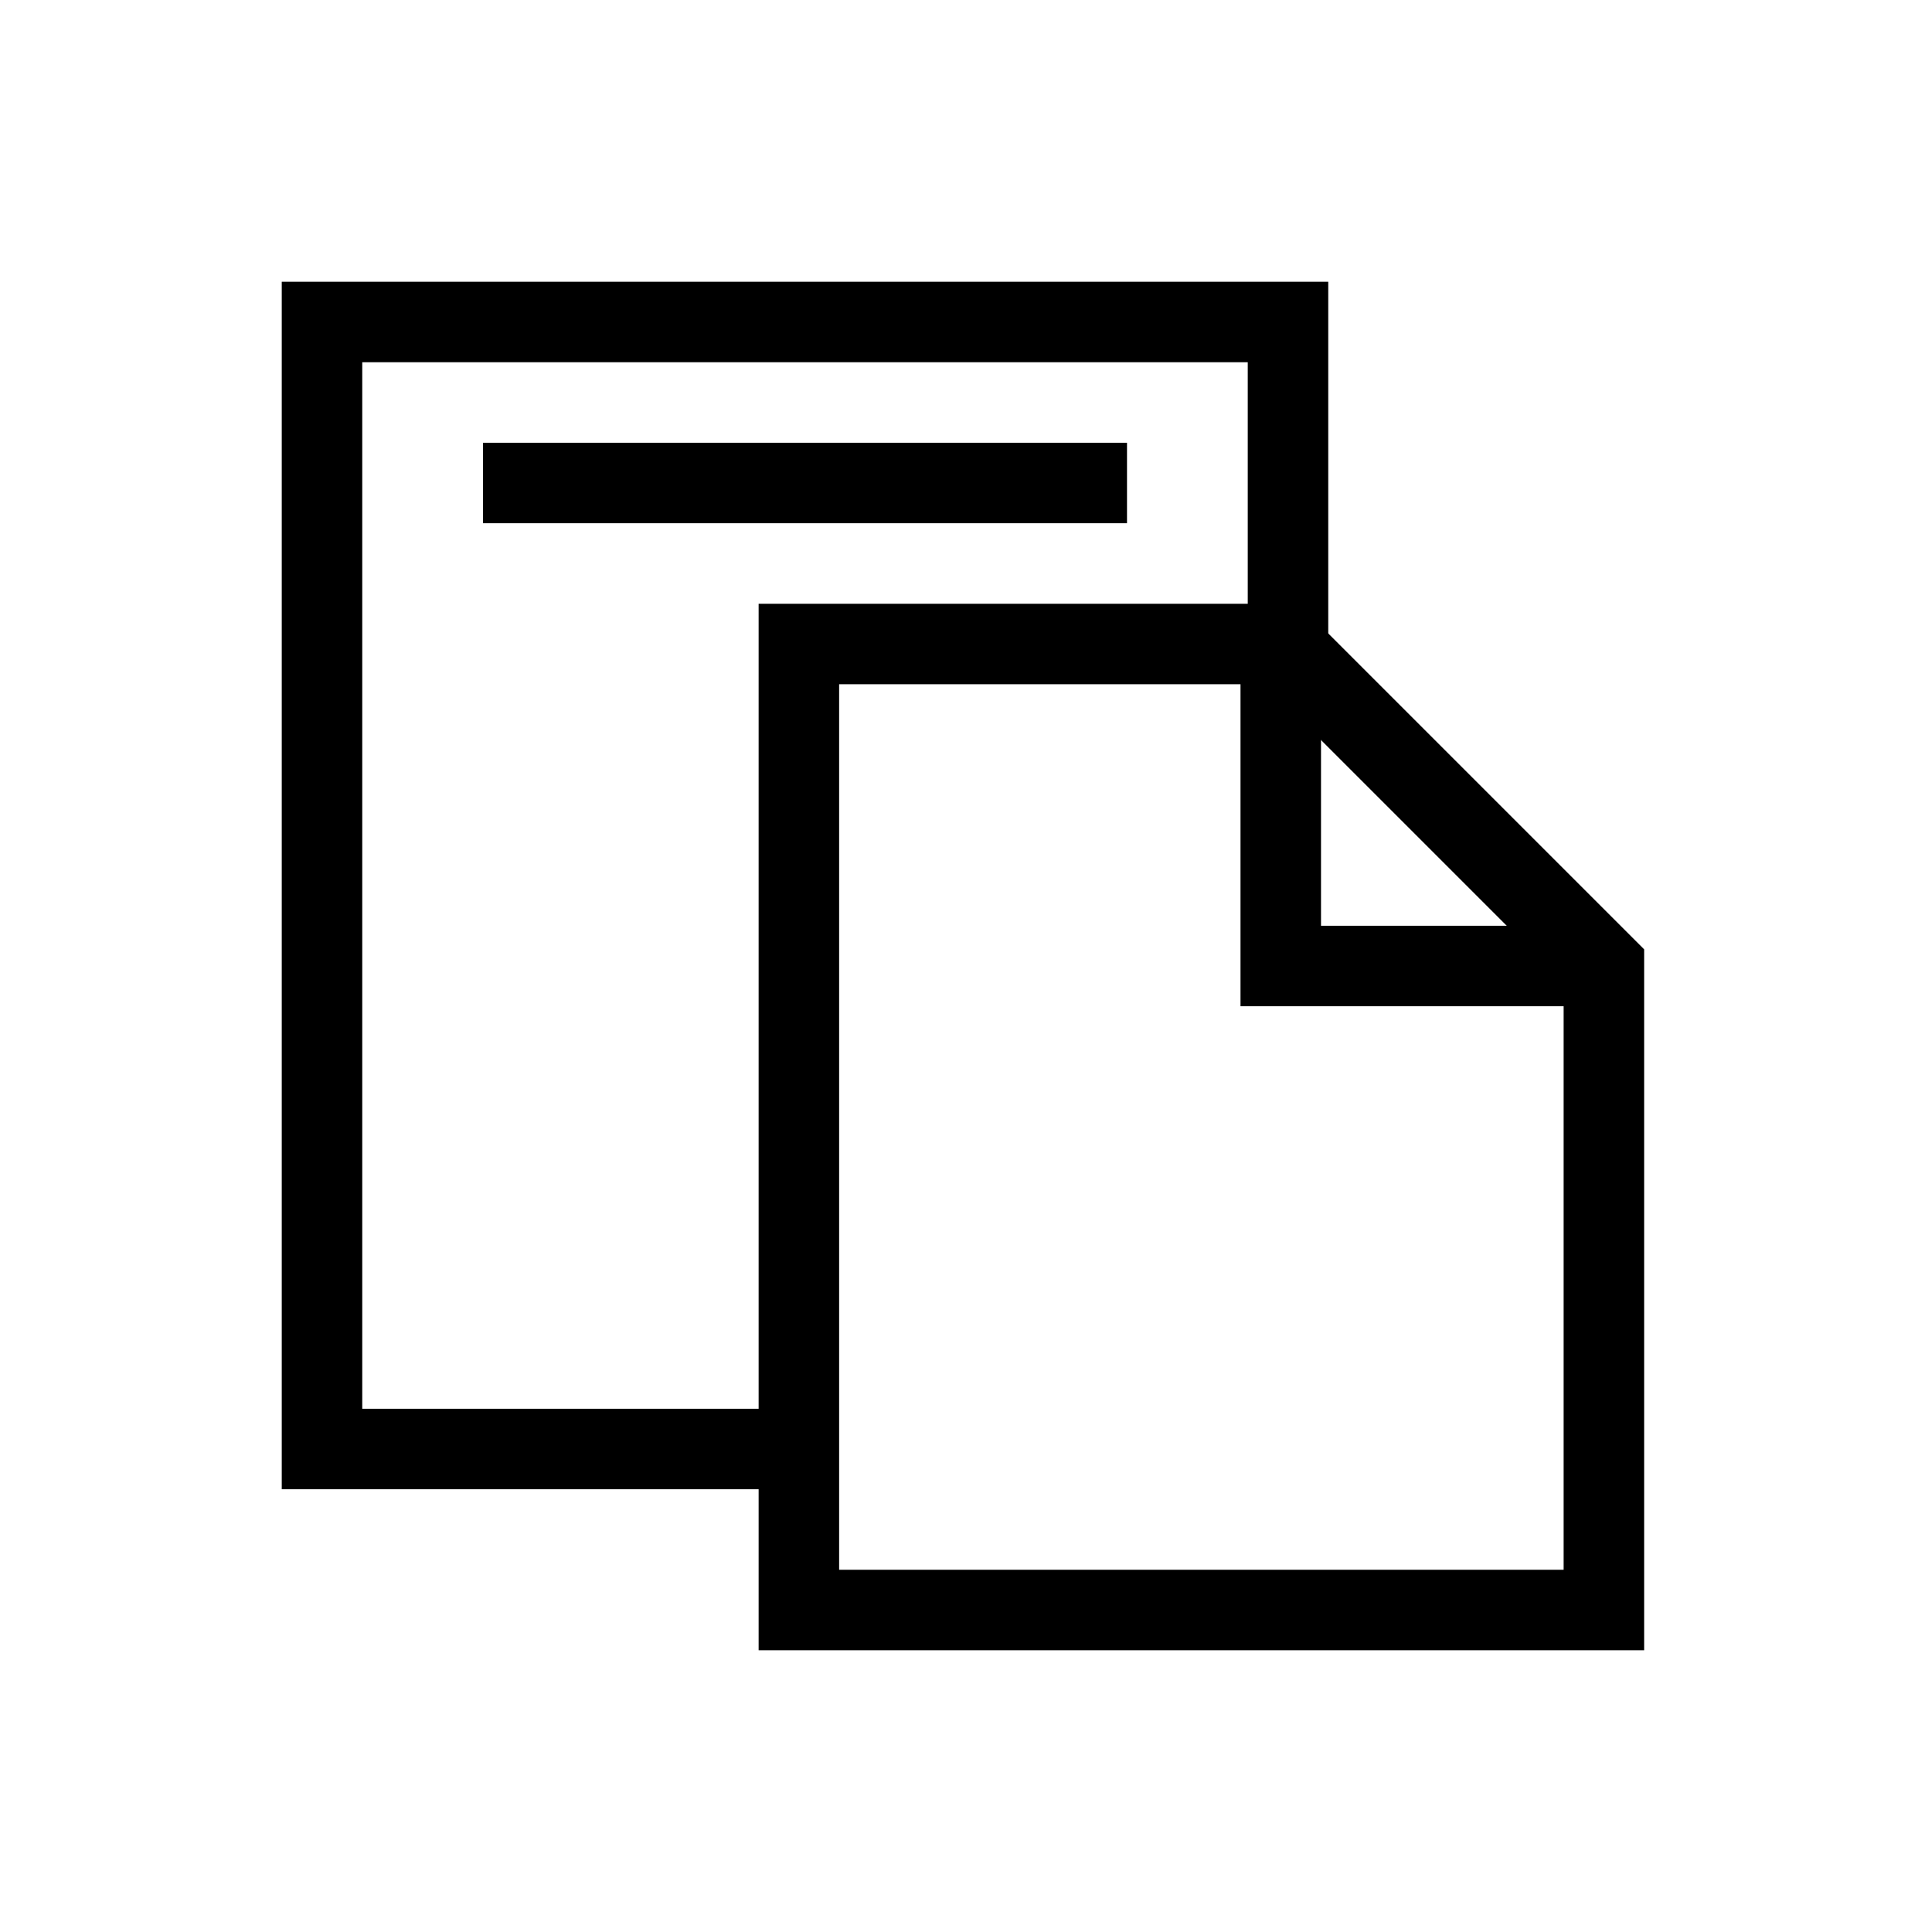 <?xml version="1.0" encoding="UTF-8" standalone="no"?>
<!DOCTYPE svg PUBLIC "-//W3C//DTD SVG 20010904//EN"
              "http://www.w3.org/TR/2001/REC-SVG-20010904/DTD/svg10.dtd">

<svg xmlns="http://www.w3.org/2000/svg"
     width="1.667in" height="1.667in"
     viewBox="0 0 120 120">
  <path id="Path"
        fill="none" stroke="black" stroke-width="5"
        d="M 79.55,40.00
           C 79.55,40.00 79.55,60.00 79.55,60.00
             79.55,60.00 99.55,60.00 99.55,60.00M 80.00,40.00
           C 80.00,40.00 80.00,20.00 80.00,20.00
             80.00,20.00 20.00,20.00 20.00,20.00
             20.00,20.00 20.00,90.00 20.00,90.00
             20.00,90.00 50.00,90.00 50.00,90.00M 100.00,60.00" />
  <path id="Unnamed"
        fill="none" stroke="black" stroke-width="5"
        d="M 49.62,40.00
           C 49.62,40.00 79.62,40.00 79.62,40.00
             79.62,40.00 99.62,60.00 99.62,60.00
             99.62,60.00 99.62,100.00 99.62,100.00
             99.62,100.00 49.62,100.00 49.62,100.00
             49.62,100.00 49.62,40.00 49.62,40.00 Z
           M 30.00,30.00
           C 30.00,30.00 70.00,30.00 70.00,30.00" />
</svg>
